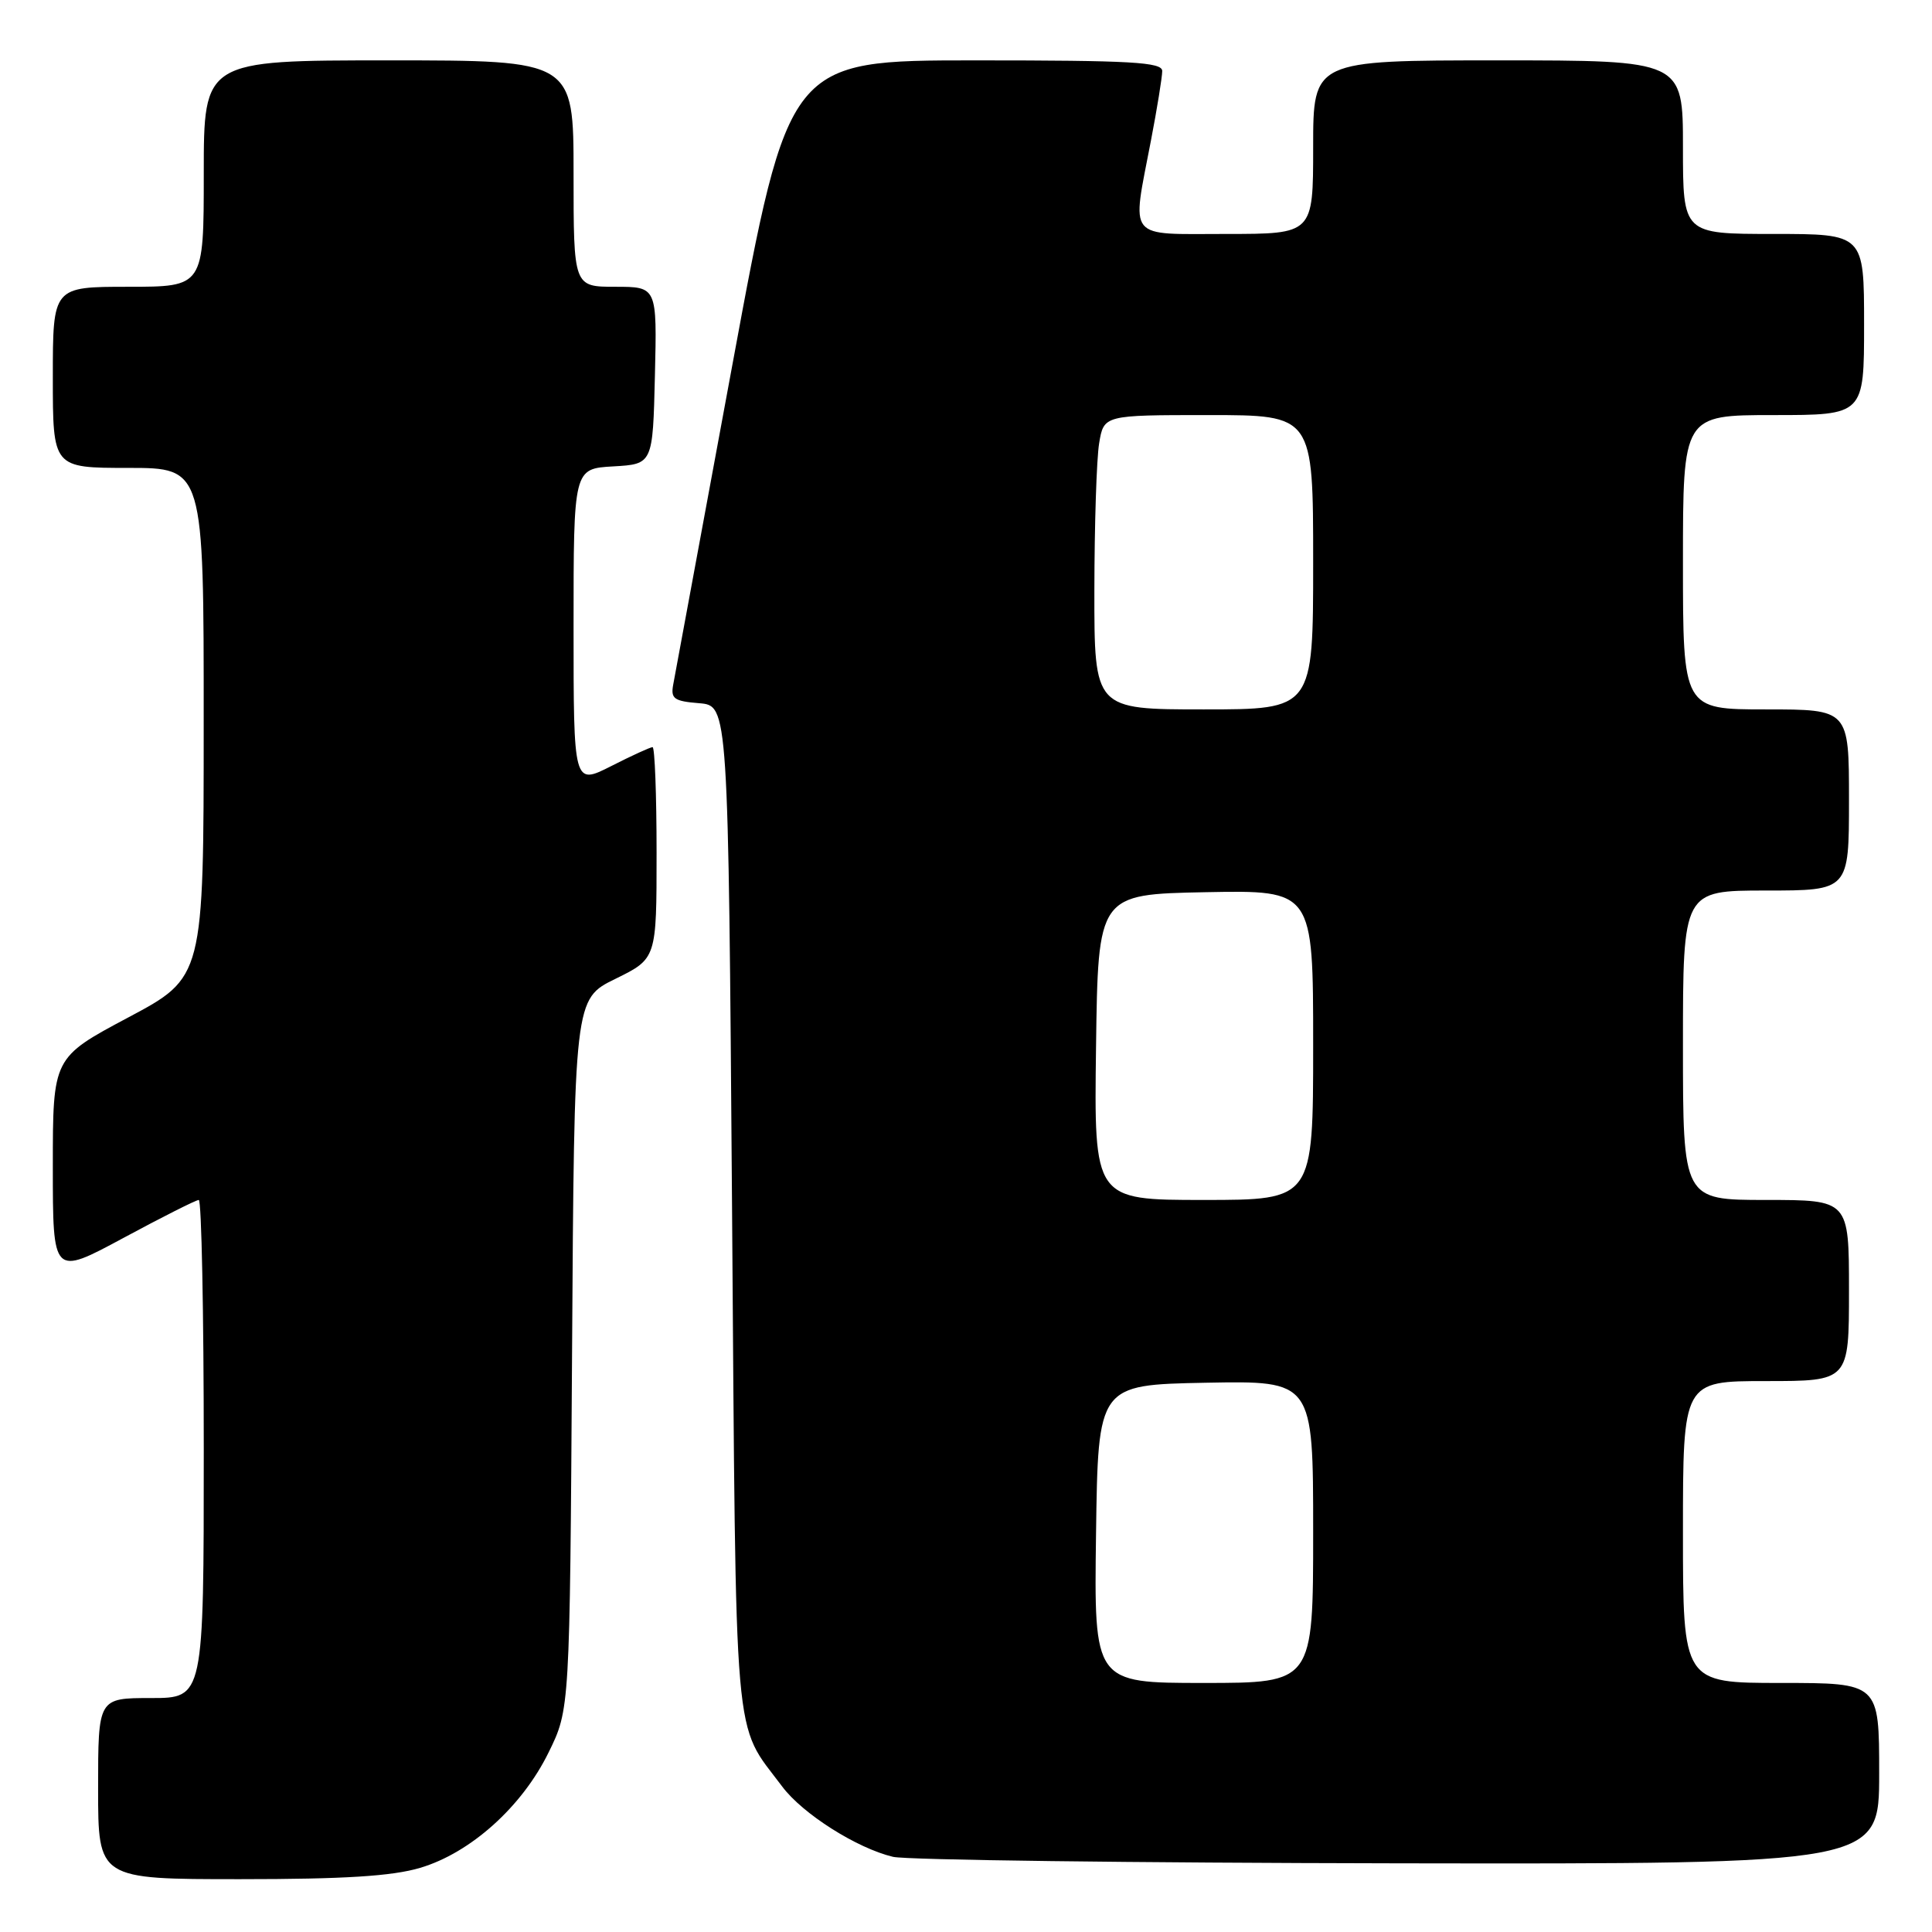 <?xml version="1.0" encoding="UTF-8" standalone="no"?>
<!DOCTYPE svg PUBLIC "-//W3C//DTD SVG 1.1//EN" "http://www.w3.org/Graphics/SVG/1.1/DTD/svg11.dtd" >
<svg xmlns="http://www.w3.org/2000/svg" xmlns:xlink="http://www.w3.org/1999/xlink" version="1.1" viewBox="0 0 256 256">
 <g >
 <path fill="currentColor"
d=" M 55.67 247.50 C 62.35 245.52 69.17 239.40 72.69 232.21 C 75.50 226.50 75.50 226.50 75.80 179.44 C 76.09 132.37 76.09 132.37 81.55 129.70 C 87.00 127.02 87.00 127.02 87.00 113.01 C 87.00 105.30 86.76 99.00 86.47 99.00 C 86.17 99.00 83.70 100.13 80.97 101.52 C 76.00 104.03 76.00 104.03 76.00 83.07 C 76.00 62.10 76.00 62.10 81.25 61.80 C 86.50 61.50 86.50 61.50 86.78 49.75 C 87.06 38.00 87.06 38.00 81.53 38.00 C 76.00 38.00 76.00 38.00 76.00 23.00 C 76.00 8.00 76.00 8.00 51.50 8.00 C 27.00 8.00 27.00 8.00 27.00 23.00 C 27.00 38.00 27.00 38.00 17.00 38.00 C 7.00 38.00 7.00 38.00 7.00 50.00 C 7.00 62.00 7.00 62.00 17.00 62.00 C 27.00 62.00 27.00 62.00 26.99 95.75 C 26.99 129.50 26.99 129.50 16.99 134.82 C 7.00 140.14 7.00 140.14 7.00 154.60 C 7.00 169.07 7.00 169.07 16.34 164.04 C 21.48 161.27 25.98 159.00 26.34 159.00 C 26.70 159.00 27.00 173.85 27.00 192.00 C 27.00 225.00 27.00 225.00 20.00 225.00 C 13.00 225.00 13.00 225.00 13.00 237.00 C 13.00 249.00 13.00 249.00 31.82 249.00 C 45.61 249.00 51.98 248.60 55.67 247.50 Z  M 249.00 235.00 C 249.00 223.00 249.00 223.00 236.00 223.00 C 223.00 223.00 223.00 223.00 223.00 203.00 C 223.00 183.00 223.00 183.00 234.00 183.00 C 245.00 183.00 245.00 183.00 245.00 171.00 C 245.00 159.00 245.00 159.00 234.00 159.00 C 223.00 159.00 223.00 159.00 223.00 138.50 C 223.00 118.00 223.00 118.00 234.00 118.00 C 245.00 118.00 245.00 118.00 245.00 106.00 C 245.00 94.00 245.00 94.00 234.00 94.00 C 223.00 94.00 223.00 94.00 223.00 74.50 C 223.00 55.00 223.00 55.00 235.00 55.00 C 247.00 55.00 247.00 55.00 247.00 43.00 C 247.00 31.00 247.00 31.00 235.00 31.00 C 223.00 31.00 223.00 31.00 223.00 19.50 C 223.00 8.00 223.00 8.00 198.50 8.00 C 174.00 8.00 174.00 8.00 174.00 19.50 C 174.00 31.00 174.00 31.00 162.50 31.00 C 149.15 31.00 149.95 31.98 152.50 18.66 C 153.33 14.35 154.00 10.19 154.00 9.41 C 154.00 8.23 149.90 8.00 129.25 8.00 C 104.50 8.00 104.50 8.00 97.06 48.25 C 92.97 70.39 89.44 89.48 89.21 90.68 C 88.85 92.58 89.29 92.91 92.65 93.18 C 96.50 93.50 96.50 93.50 97.00 160.00 C 97.55 233.15 97.10 227.98 103.65 236.73 C 106.36 240.35 113.54 244.90 118.33 246.04 C 120.07 246.46 150.19 246.84 185.25 246.90 C 249.00 247.00 249.00 247.00 249.00 235.00 Z  M 145.23 203.25 C 145.50 183.50 145.50 183.50 159.75 183.22 C 174.00 182.95 174.00 182.95 174.00 202.97 C 174.00 223.00 174.00 223.00 159.48 223.00 C 144.96 223.00 144.96 223.00 145.23 203.25 Z  M 145.23 138.75 C 145.50 118.50 145.50 118.50 159.75 118.22 C 174.00 117.95 174.00 117.95 174.00 138.47 C 174.00 159.00 174.00 159.00 159.48 159.00 C 144.96 159.00 144.96 159.00 145.23 138.75 Z  M 145.01 78.25 C 145.02 69.59 145.30 60.81 145.64 58.75 C 146.26 55.00 146.26 55.00 160.13 55.00 C 174.00 55.00 174.00 55.00 174.00 74.50 C 174.00 94.00 174.00 94.00 159.50 94.00 C 145.00 94.00 145.00 94.00 145.01 78.25 Z "/>
</g>
</svg>